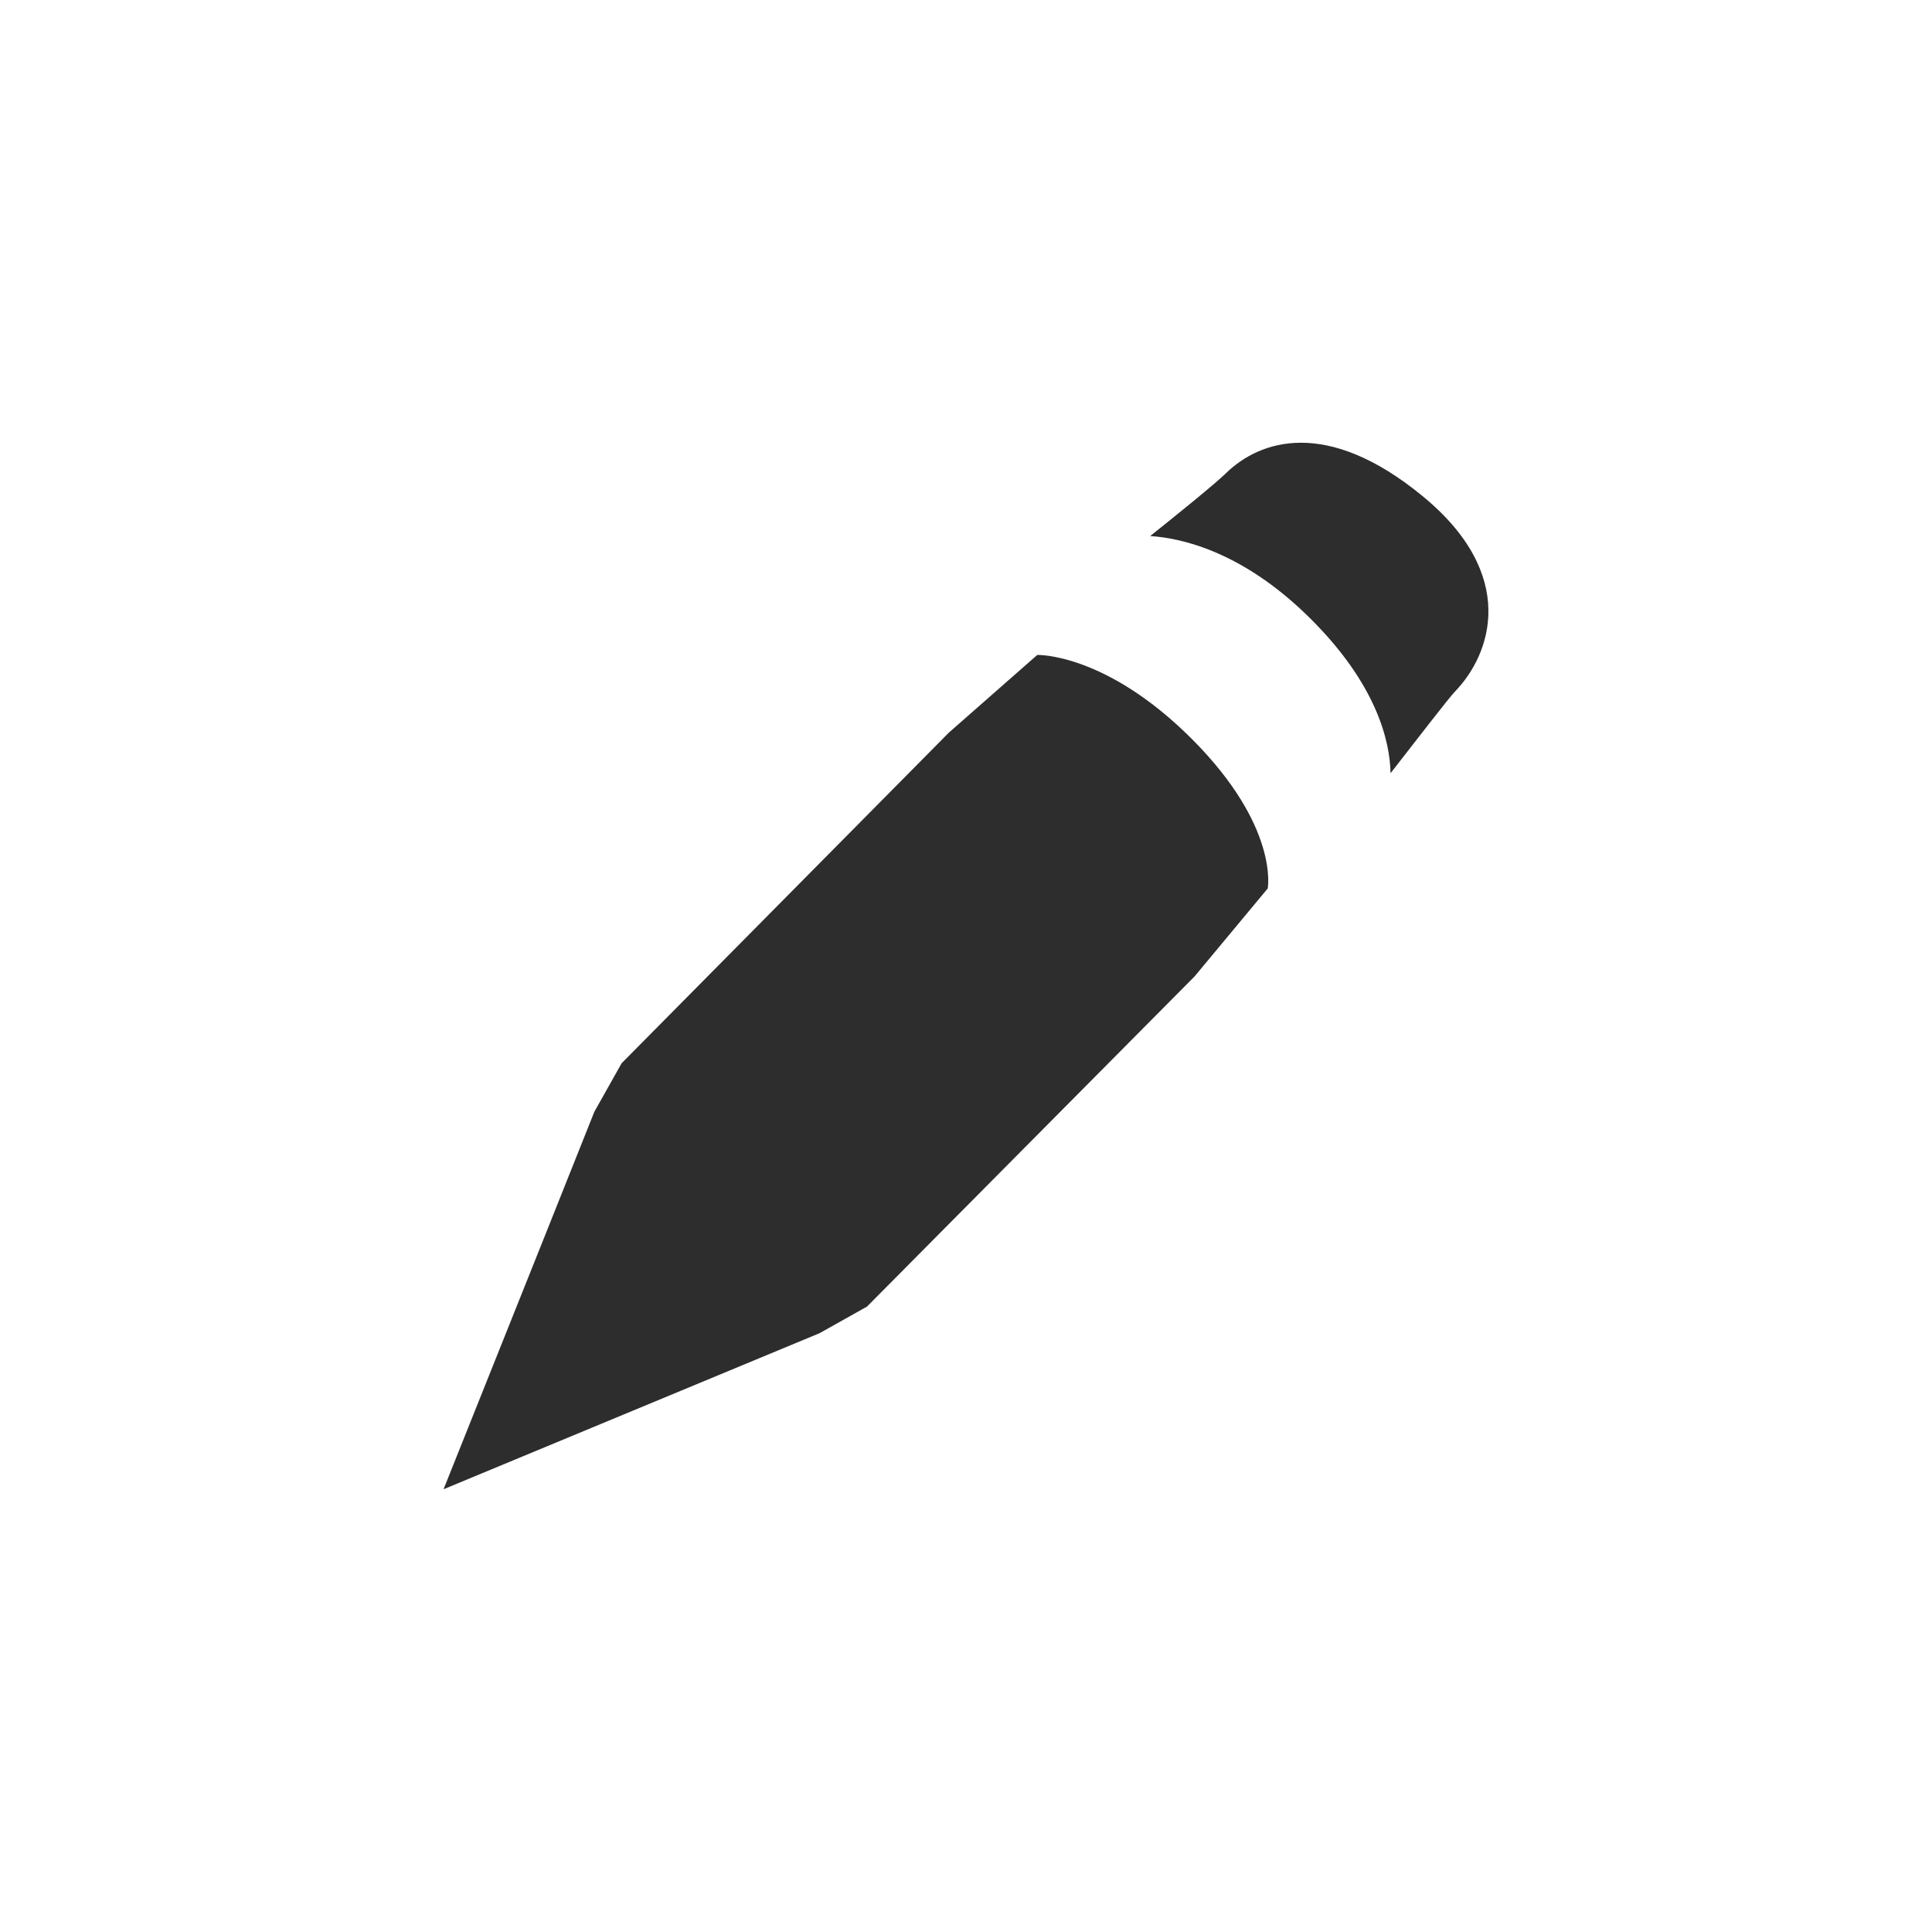 <?xml version="1.0" encoding="utf-8"?>
<!-- Generator: Adobe Illustrator 15.0.0, SVG Export Plug-In . SVG Version: 6.00 Build 0)  -->
<!DOCTYPE svg PUBLIC "-//W3C//DTD SVG 1.1//EN" "http://www.w3.org/Graphics/SVG/1.1/DTD/svg11.dtd">
<svg version="1.1" id="Calque_1" xmlns="http://www.w3.org/2000/svg" xmlns:xlink="http://www.w3.org/1999/xlink" x="0px" y="0px"
	 width="24px" height="24px" viewBox="0 0 24 24" enable-background="new 0 0 24 24" xml:space="preserve">
<g>
	<path fill="#2D2D2D" d="M17.671,6.162c-1.192-0.979-2.021-0.691-2.438-0.287c-0.146,0.142-0.607,0.514-0.945,0.784
		c0.381,0.024,1.146,0.188,1.984,1.019c0.834,0.826,0.994,1.533,1.002,1.927c0.285-0.366,0.729-0.941,0.797-1.011
		C18.527,8.126,18.864,7.141,17.671,6.162z"/>
	<path fill="#2D2D2D" d="M12.885,8.136L11.788,9.1l-4.066,4.108l-0.339,0.603l-0.585,1.467l0,0L5.51,18.5l4.672-1.939l0.588-0.33
		l1.482-1.494l0,0l2.587-2.607l0.909-1.093c0,0,0.146-0.766-0.939-1.854C13.736,8.108,12.885,8.136,12.885,8.136z"/>
</g>
</svg>
